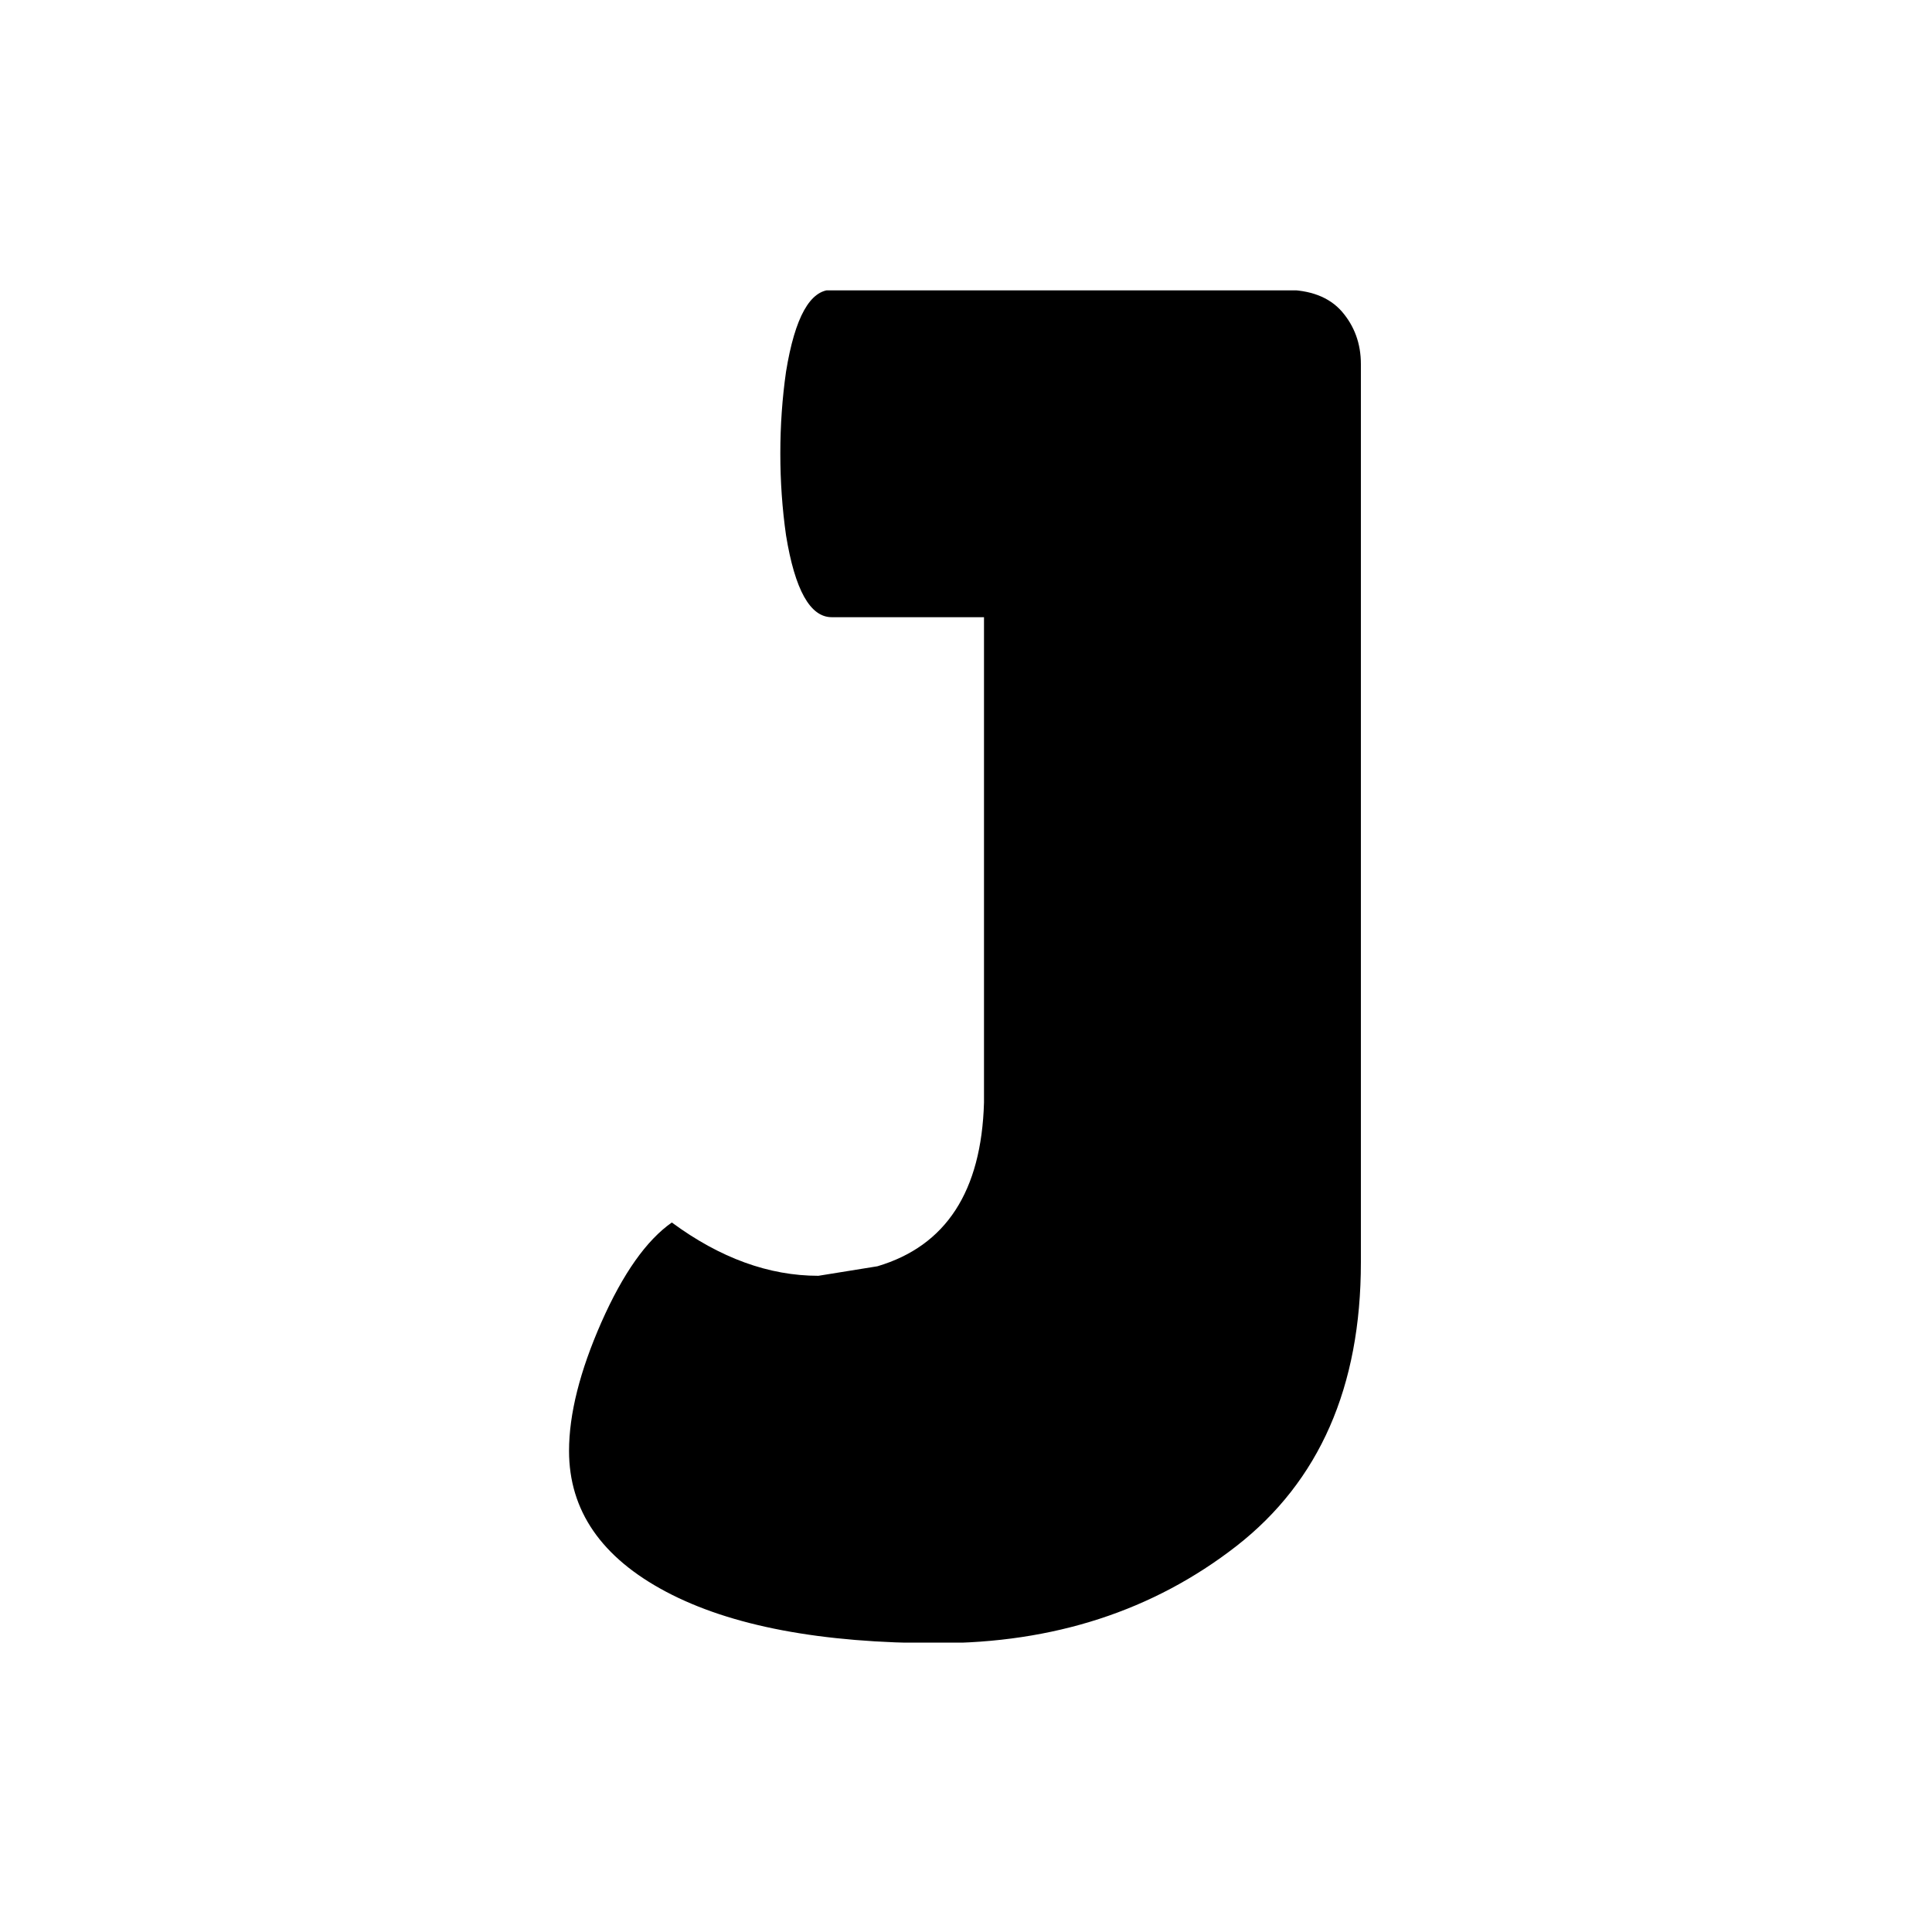 <svg xmlns="http://www.w3.org/2000/svg" version="1.1" xmlns:xlink="http://www.w3.org/1999/xlink" xmlns:svgjs="http://svgjs.dev/svgjs" width="1000" height="1000" viewBox="0 0 1000 1000"><rect width="1000" height="1000" fill="#ffffff"></rect><g transform="matrix(0.411,0,0,0.411,293.962,150.283)"><svg viewBox="0 0 145 247" data-background-color="#915eff" preserveAspectRatio="xMidYMid meet" height="1703" width="1000" xmlns="http://www.w3.org/2000/svg" xmlns:xlink="http://www.w3.org/1999/xlink"><g id="tight-bounds" transform="matrix(1,0,0,1,0.183,-0.1)"><svg viewBox="0 0 144.635 247.2" height="247.2" width="144.635"><g><svg viewBox="0 0 144.635 247.2" height="247.2" width="144.635"><g><svg viewBox="0 0 144.635 247.2" height="247.2" width="144.635"><g id="textblocktransform"><svg viewBox="0 0 144.635 247.2" height="247.2" width="144.635" id="textblock"><g><svg viewBox="0 0 144.635 247.2" height="247.2" width="144.635"><g transform="matrix(1,0,0,1,0,0)"><svg width="144.635" viewBox="0.45 -35 20.8 35.55" height="247.2" data-palette-color="#ffffff"><path d="M0.45-4.5L0.45-4.5Q0.45-5.95 1.3-7.88 2.15-9.8 3.15-10.5L3.15-10.5Q5.05-9.1 7-9.1L7-9.1 8.55-9.35Q11.25-10.15 11.35-13.65L11.35-13.65 11.35-26.4 7.35-26.4Q6.5-26.4 6.15-28.55L6.15-28.55Q6-29.6 6-30.7 6-31.8 6.15-32.85L6.15-32.85Q6.5-35 7.35-35L7.35-35 19.25-35Q20.25-35 20.75-34.43 21.25-33.85 21.25-33.05L21.25-33.05 21.25-9.45Q21.25-4.55 17.98-2 14.7 0.55 10.13 0.55 5.55 0.55 3-0.8 0.45-2.15 0.45-4.5Z" opacity="1" transform="matrix(1,0,0,1,0,0)" fill="#000000" class="wordmark-text-0" data-fill-palette-color="primary" id="text-0"></path></svg></g></svg></g></svg></g></svg></g></svg></g><defs></defs></svg><rect width="144.635" height="247.2" fill="none" stroke="none" visibility="hidden"></rect></g></svg></g></svg>